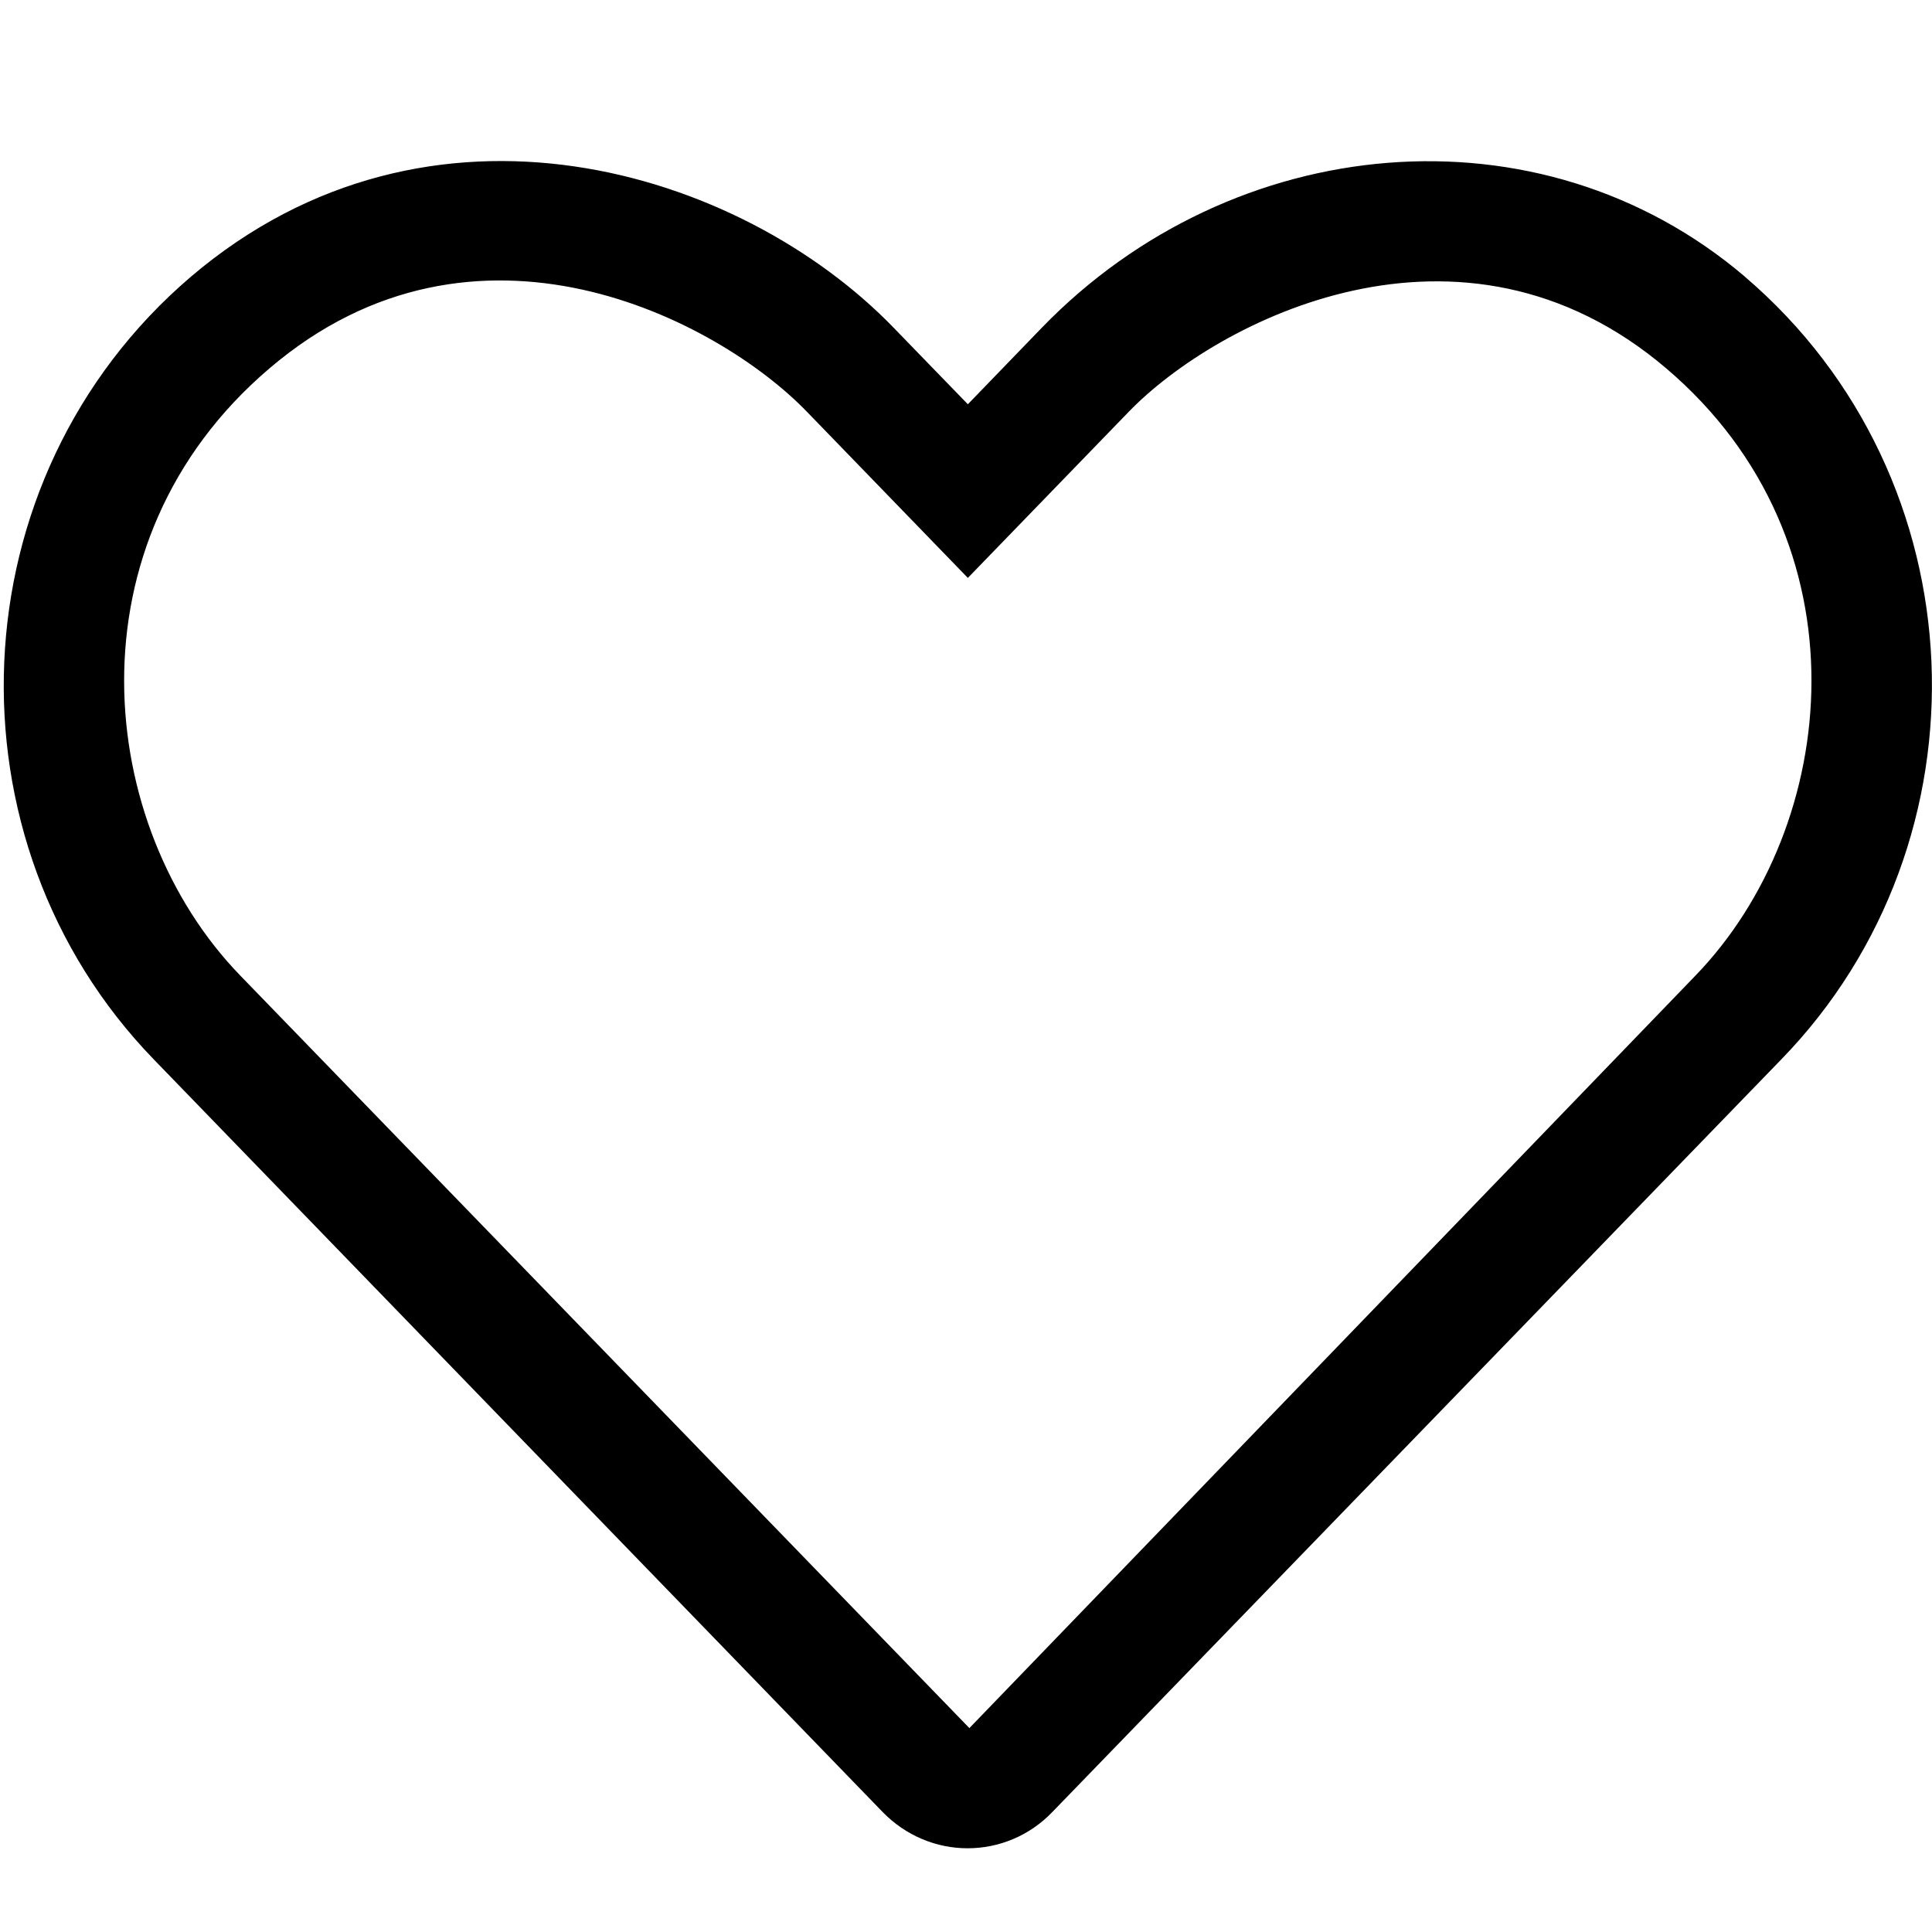 <svg xmlns="http://www.w3.org/2000/svg" width="24" height="24" viewBox="0 0 24 24">
    <path d="M21.675 3.436c-2.55-2.17-6.363-1.81-8.73.632l-.922.954-.921-.95C9.193 2.099 5.342.91 2.372 3.437c-2.938 2.508-3.092 7.008-.463 9.722l9.052 9.347c.29.3.674.454 1.058.454.383 0 .767-.15 1.057-.454l9.053-9.347c2.638-2.714 2.484-7.214-.454-9.722zm-.613 8.683l-9.02 9.348-9.057-9.348c-1.797-1.852-2.171-5.384.36-7.541 2.564-2.19 5.577-.604 6.68.538l1.998 2.063 1.998-2.063c1.085-1.123 4.126-2.714 6.68-.538 2.527 2.152 2.157 5.684.361 7.541z"/>
</svg>
